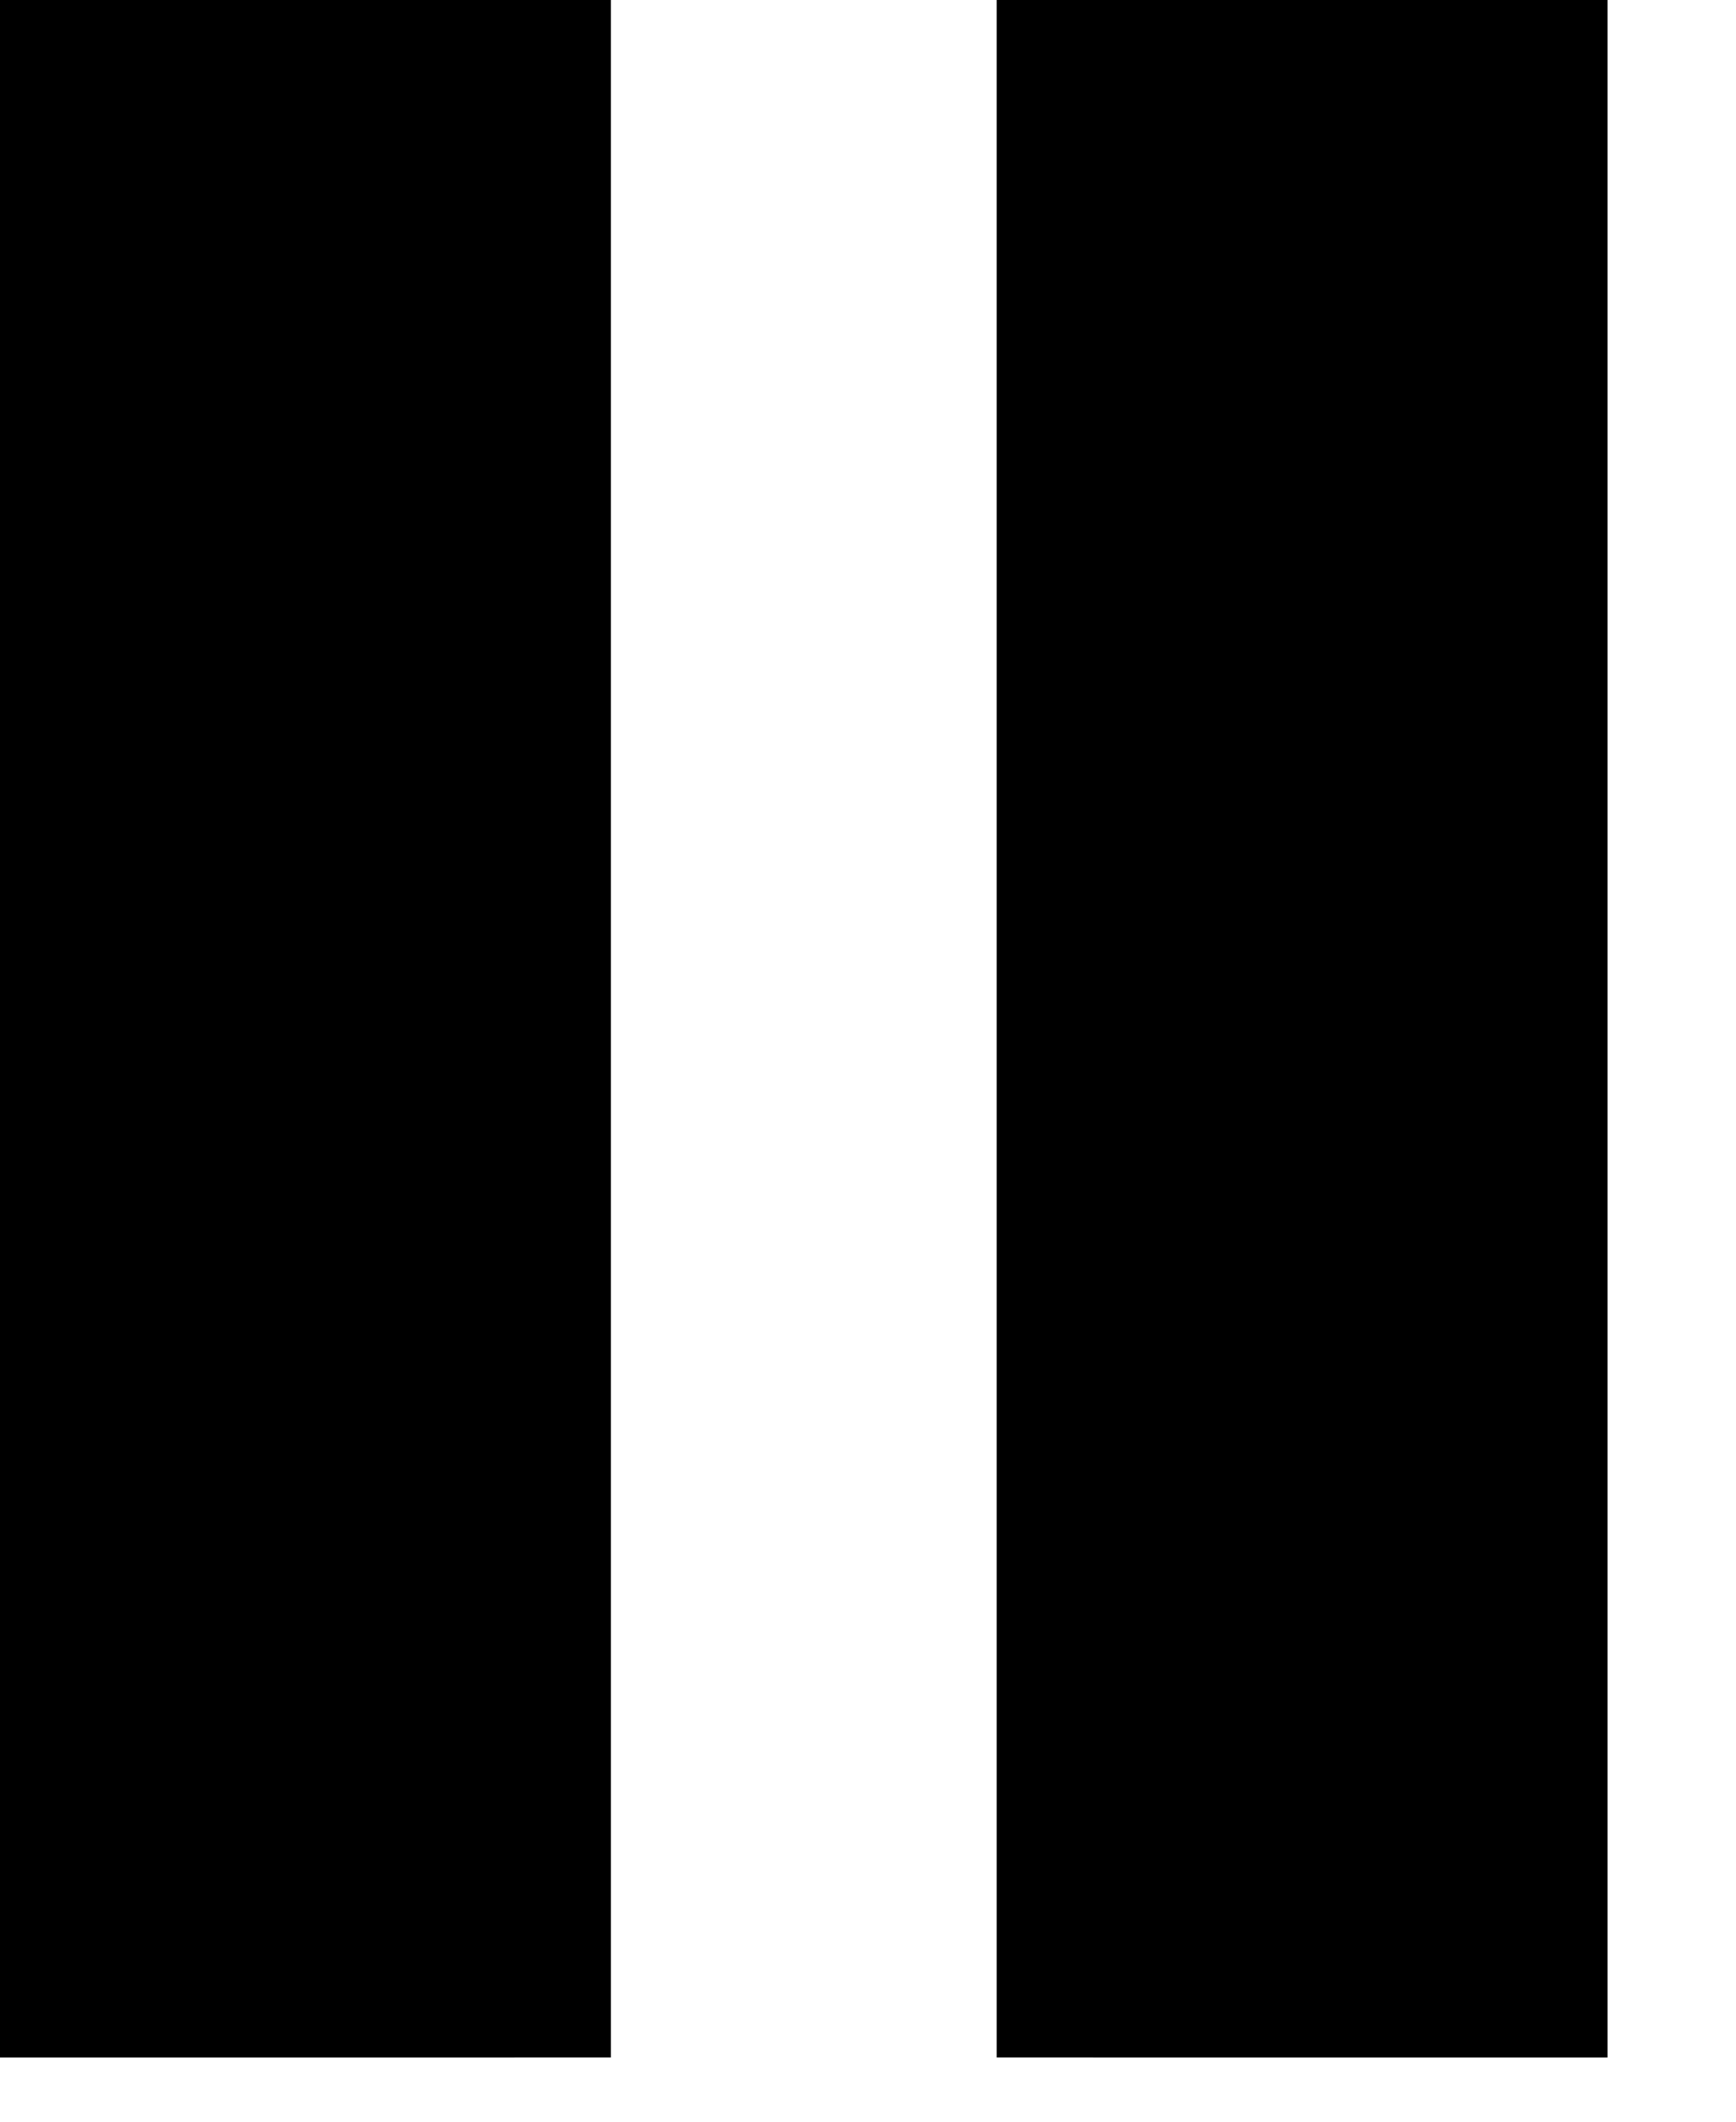 <svg width="9" height="11" viewBox="0 0 9 11" fill="none" xmlns="http://www.w3.org/2000/svg">
<g clip-path="url(#clip0_748_706)">
<path d="M2.667 0H0V10.667H2.667V0Z" fill="black" stroke="black" stroke-linecap="round" stroke-linejoin="round"/>
<path d="M8.334 0H5.667V10.667H8.334V0Z" fill="black" stroke="black" stroke-linecap="round" stroke-linejoin="round"/>
</g>
<defs>
<clipPath id="clip0_748_706">
<rect width="8.333" height="10.667" fill="white"/>
</clipPath>
</defs>
</svg>
